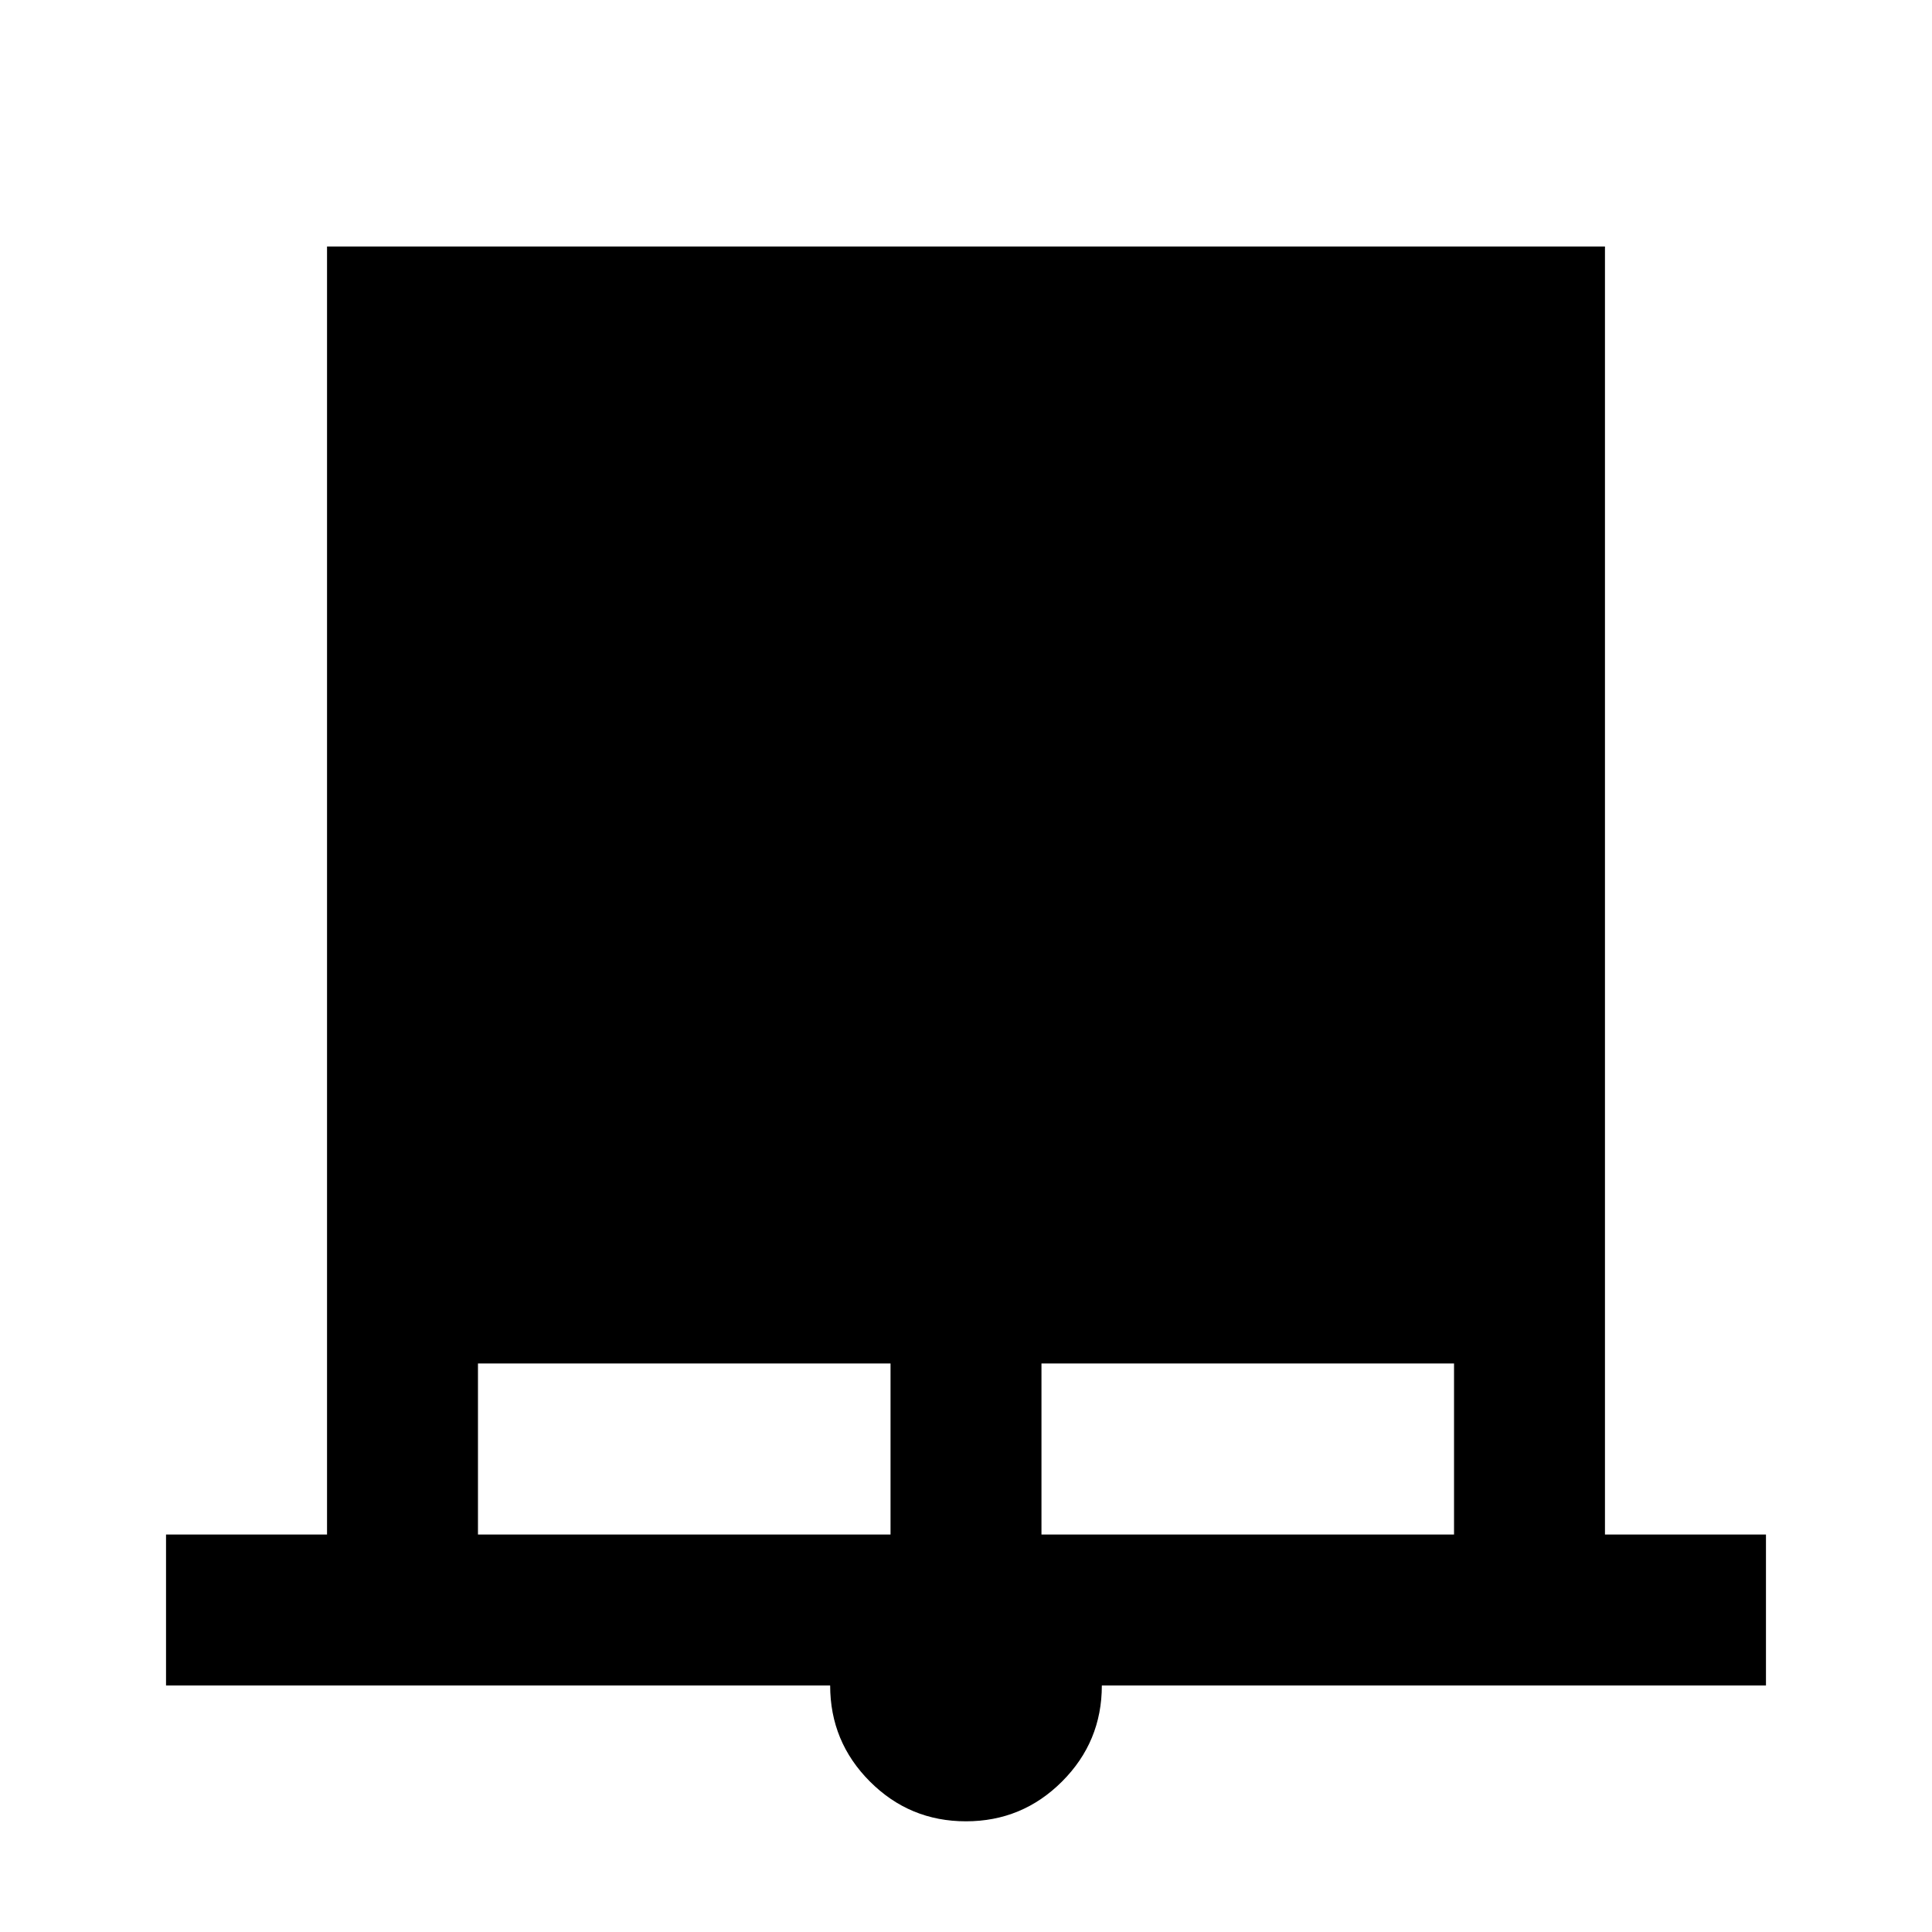 <svg xmlns="http://www.w3.org/2000/svg" height="24" viewBox="0 -960 960 960" width="24"><path d="M82.5-122.5v-75h80v-640h635v640h80v75h-330q0 27.96-19.78 47.73Q507.95-55 479.97-55 452-55 432.25-74.77T412.5-122.5h-330Zm155-75h205v-85h-205v85Zm280 0h205v-85h-205v85Z"/></svg>